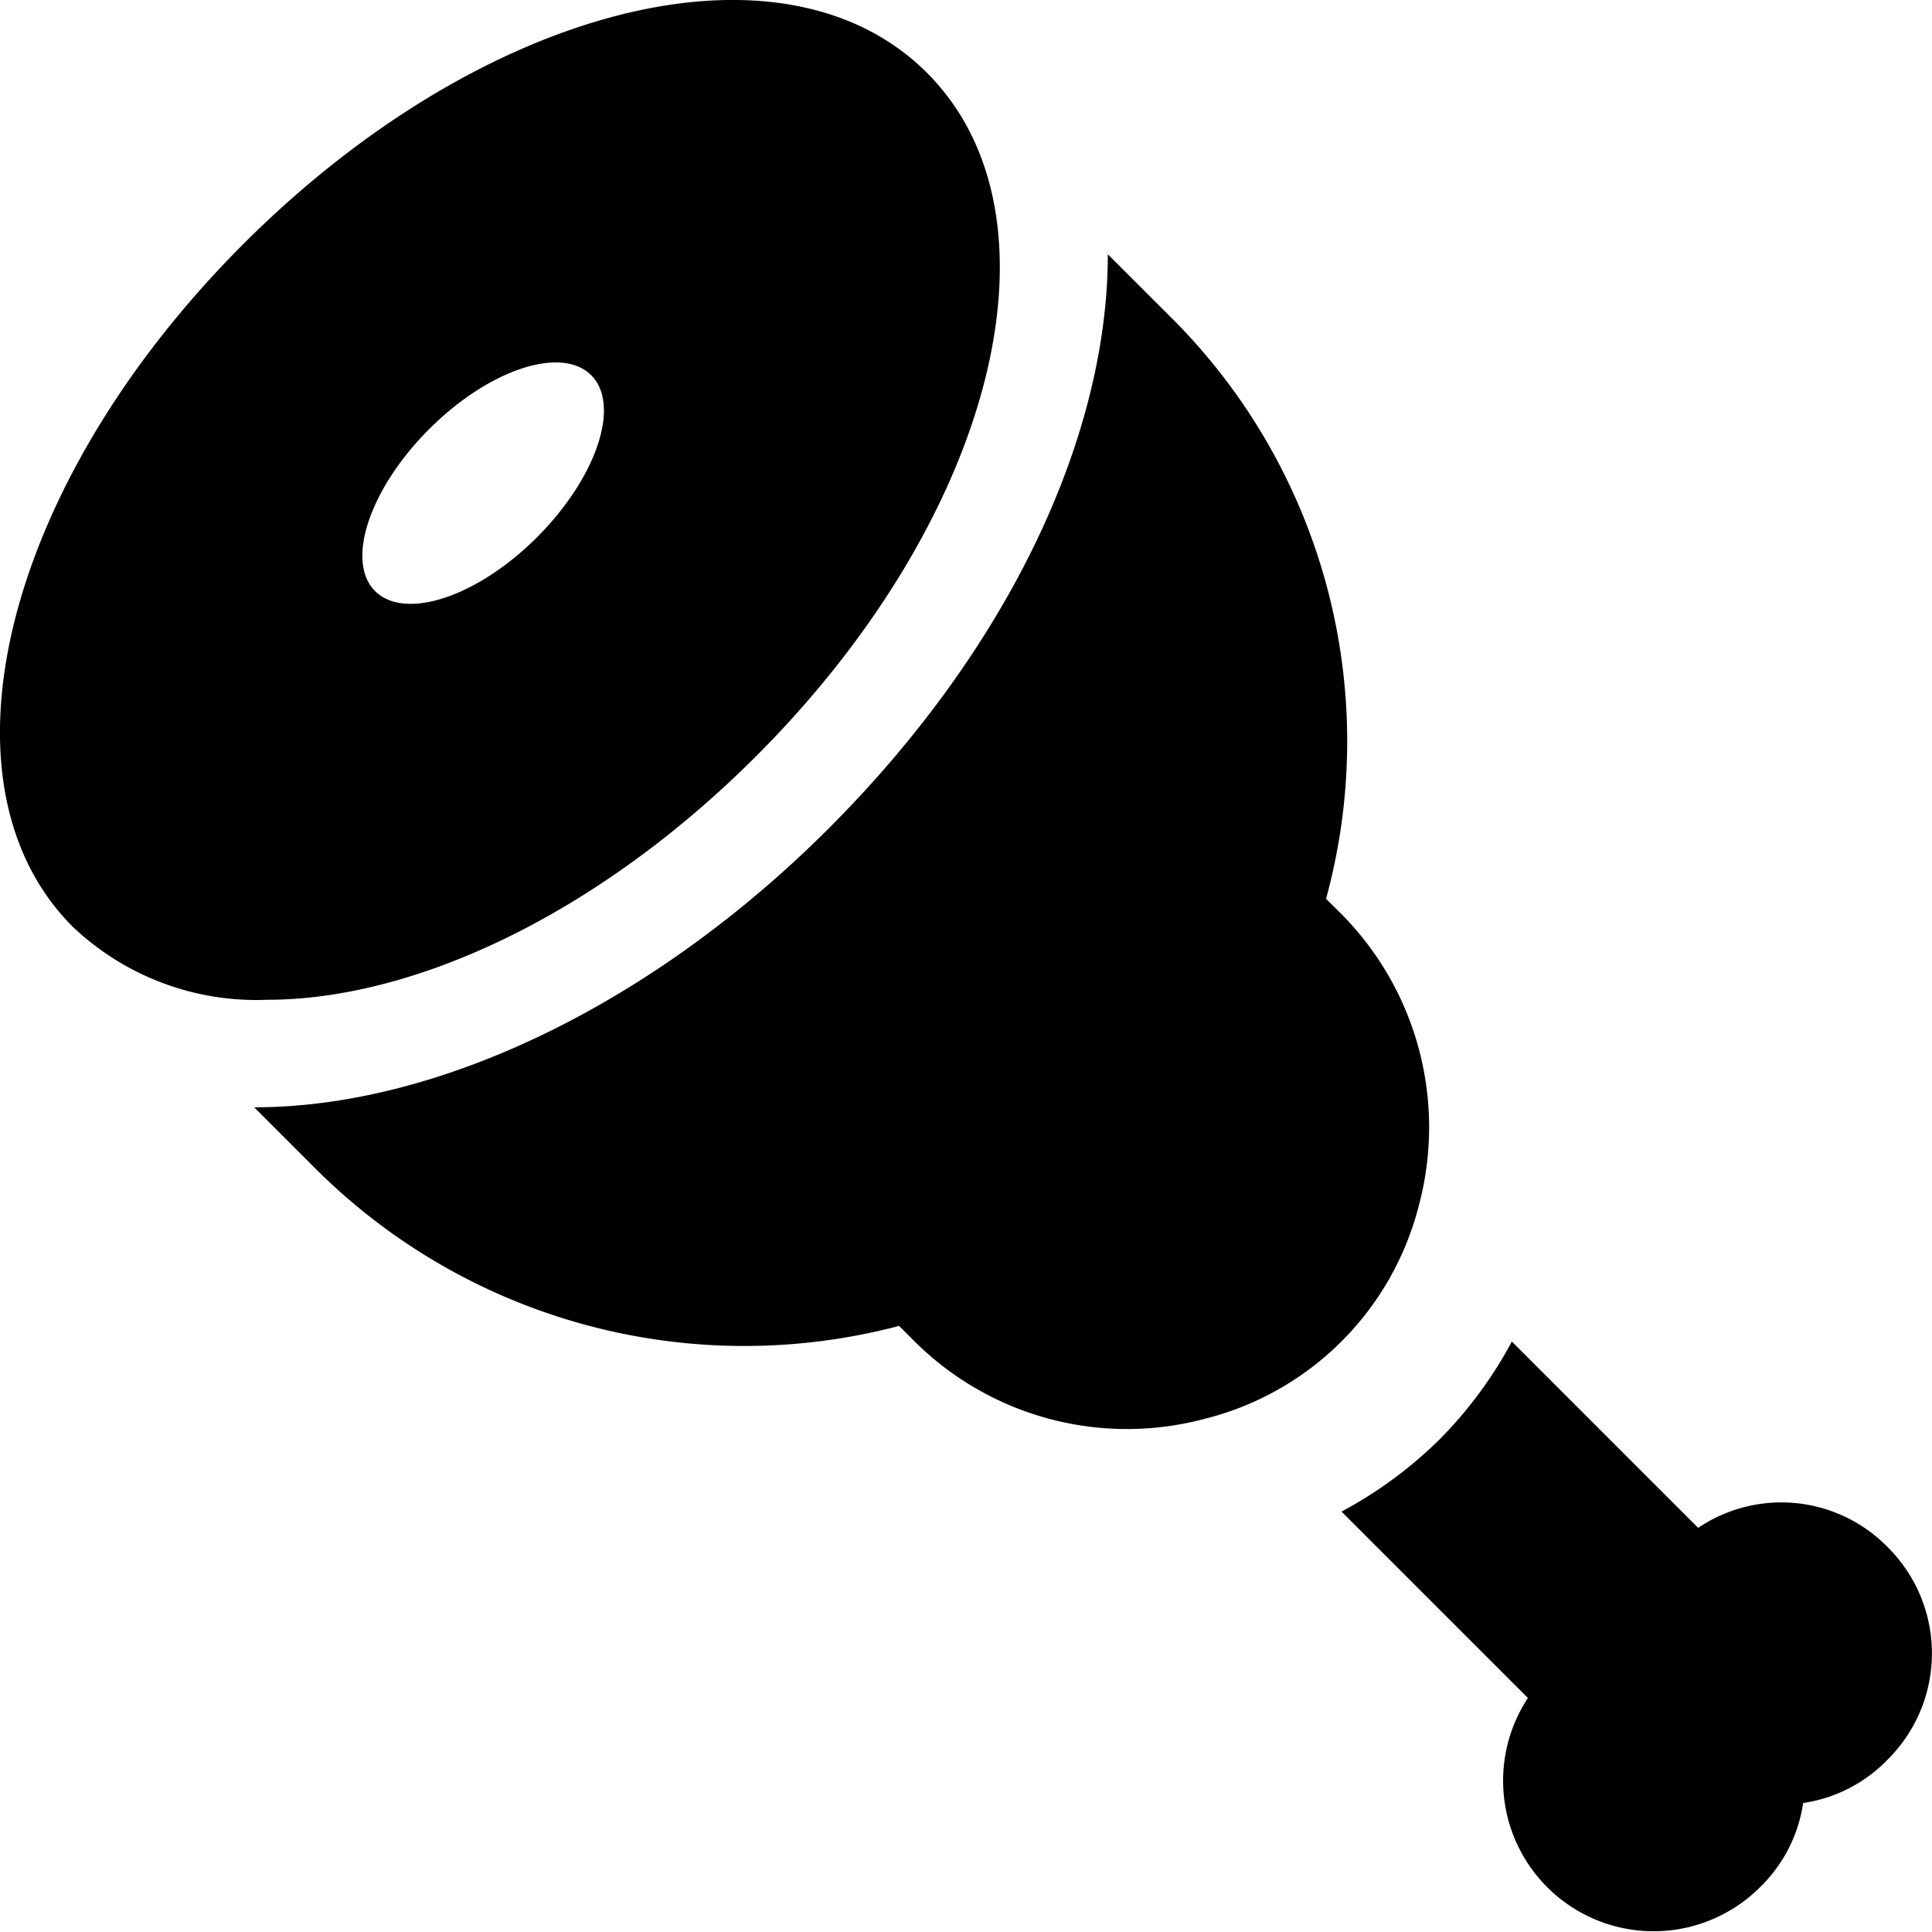 <svg xmlns="http://www.w3.org/2000/svg" viewBox="0 0 41.576 41.576"><g transform="translate(0 0)"><path d="M16.272,16.272C21.424,11.12,23.041,4.66,19.948,1.567S10.4.091,5.243,5.245s-6.766,11.609-3.676,14.7A5.74,5.74,0,0,0,5.75,21.515C8.939,21.515,12.888,19.659,16.272,16.272ZM9.235,9.235c1.284-1.284,2.844-1.8,3.486-1.162s.122,2.2-1.162,3.486-2.844,1.8-3.486,1.162S7.951,10.519,9.235,9.235Z" transform="translate(0 0)"/><path d="M27.272,22.685a6.518,6.518,0,0,0-1.663-6.273l-.333-.33A12.864,12.864,0,0,0,21.919,3.55L20.58,2.212c0,3.885-2.087,8.435-6.008,12.357-3.758,3.758-8.378,6-12.357,6H2.21l1.344,1.344a13.061,13.061,0,0,0,12.534,3.36l.33.33a6.482,6.482,0,0,0,6.242,1.671,6.343,6.343,0,0,0,4.613-4.592Z" transform="translate(3.26 3.26)"/><path d="M22.863,15.535a3.2,3.2,0,0,0-4.079-.416L14.775,11.11a9.081,9.081,0,0,1-1.551,2.1,9.115,9.115,0,0,1-2.115,1.559l4.011,4.011a3.239,3.239,0,0,0,4.988,4.079,3.163,3.163,0,0,0,.935-1.819,3.163,3.163,0,0,0,1.819-.935A3.219,3.219,0,0,0,22.863,15.535Z" transform="translate(17.76 17.76)"/></g></svg>